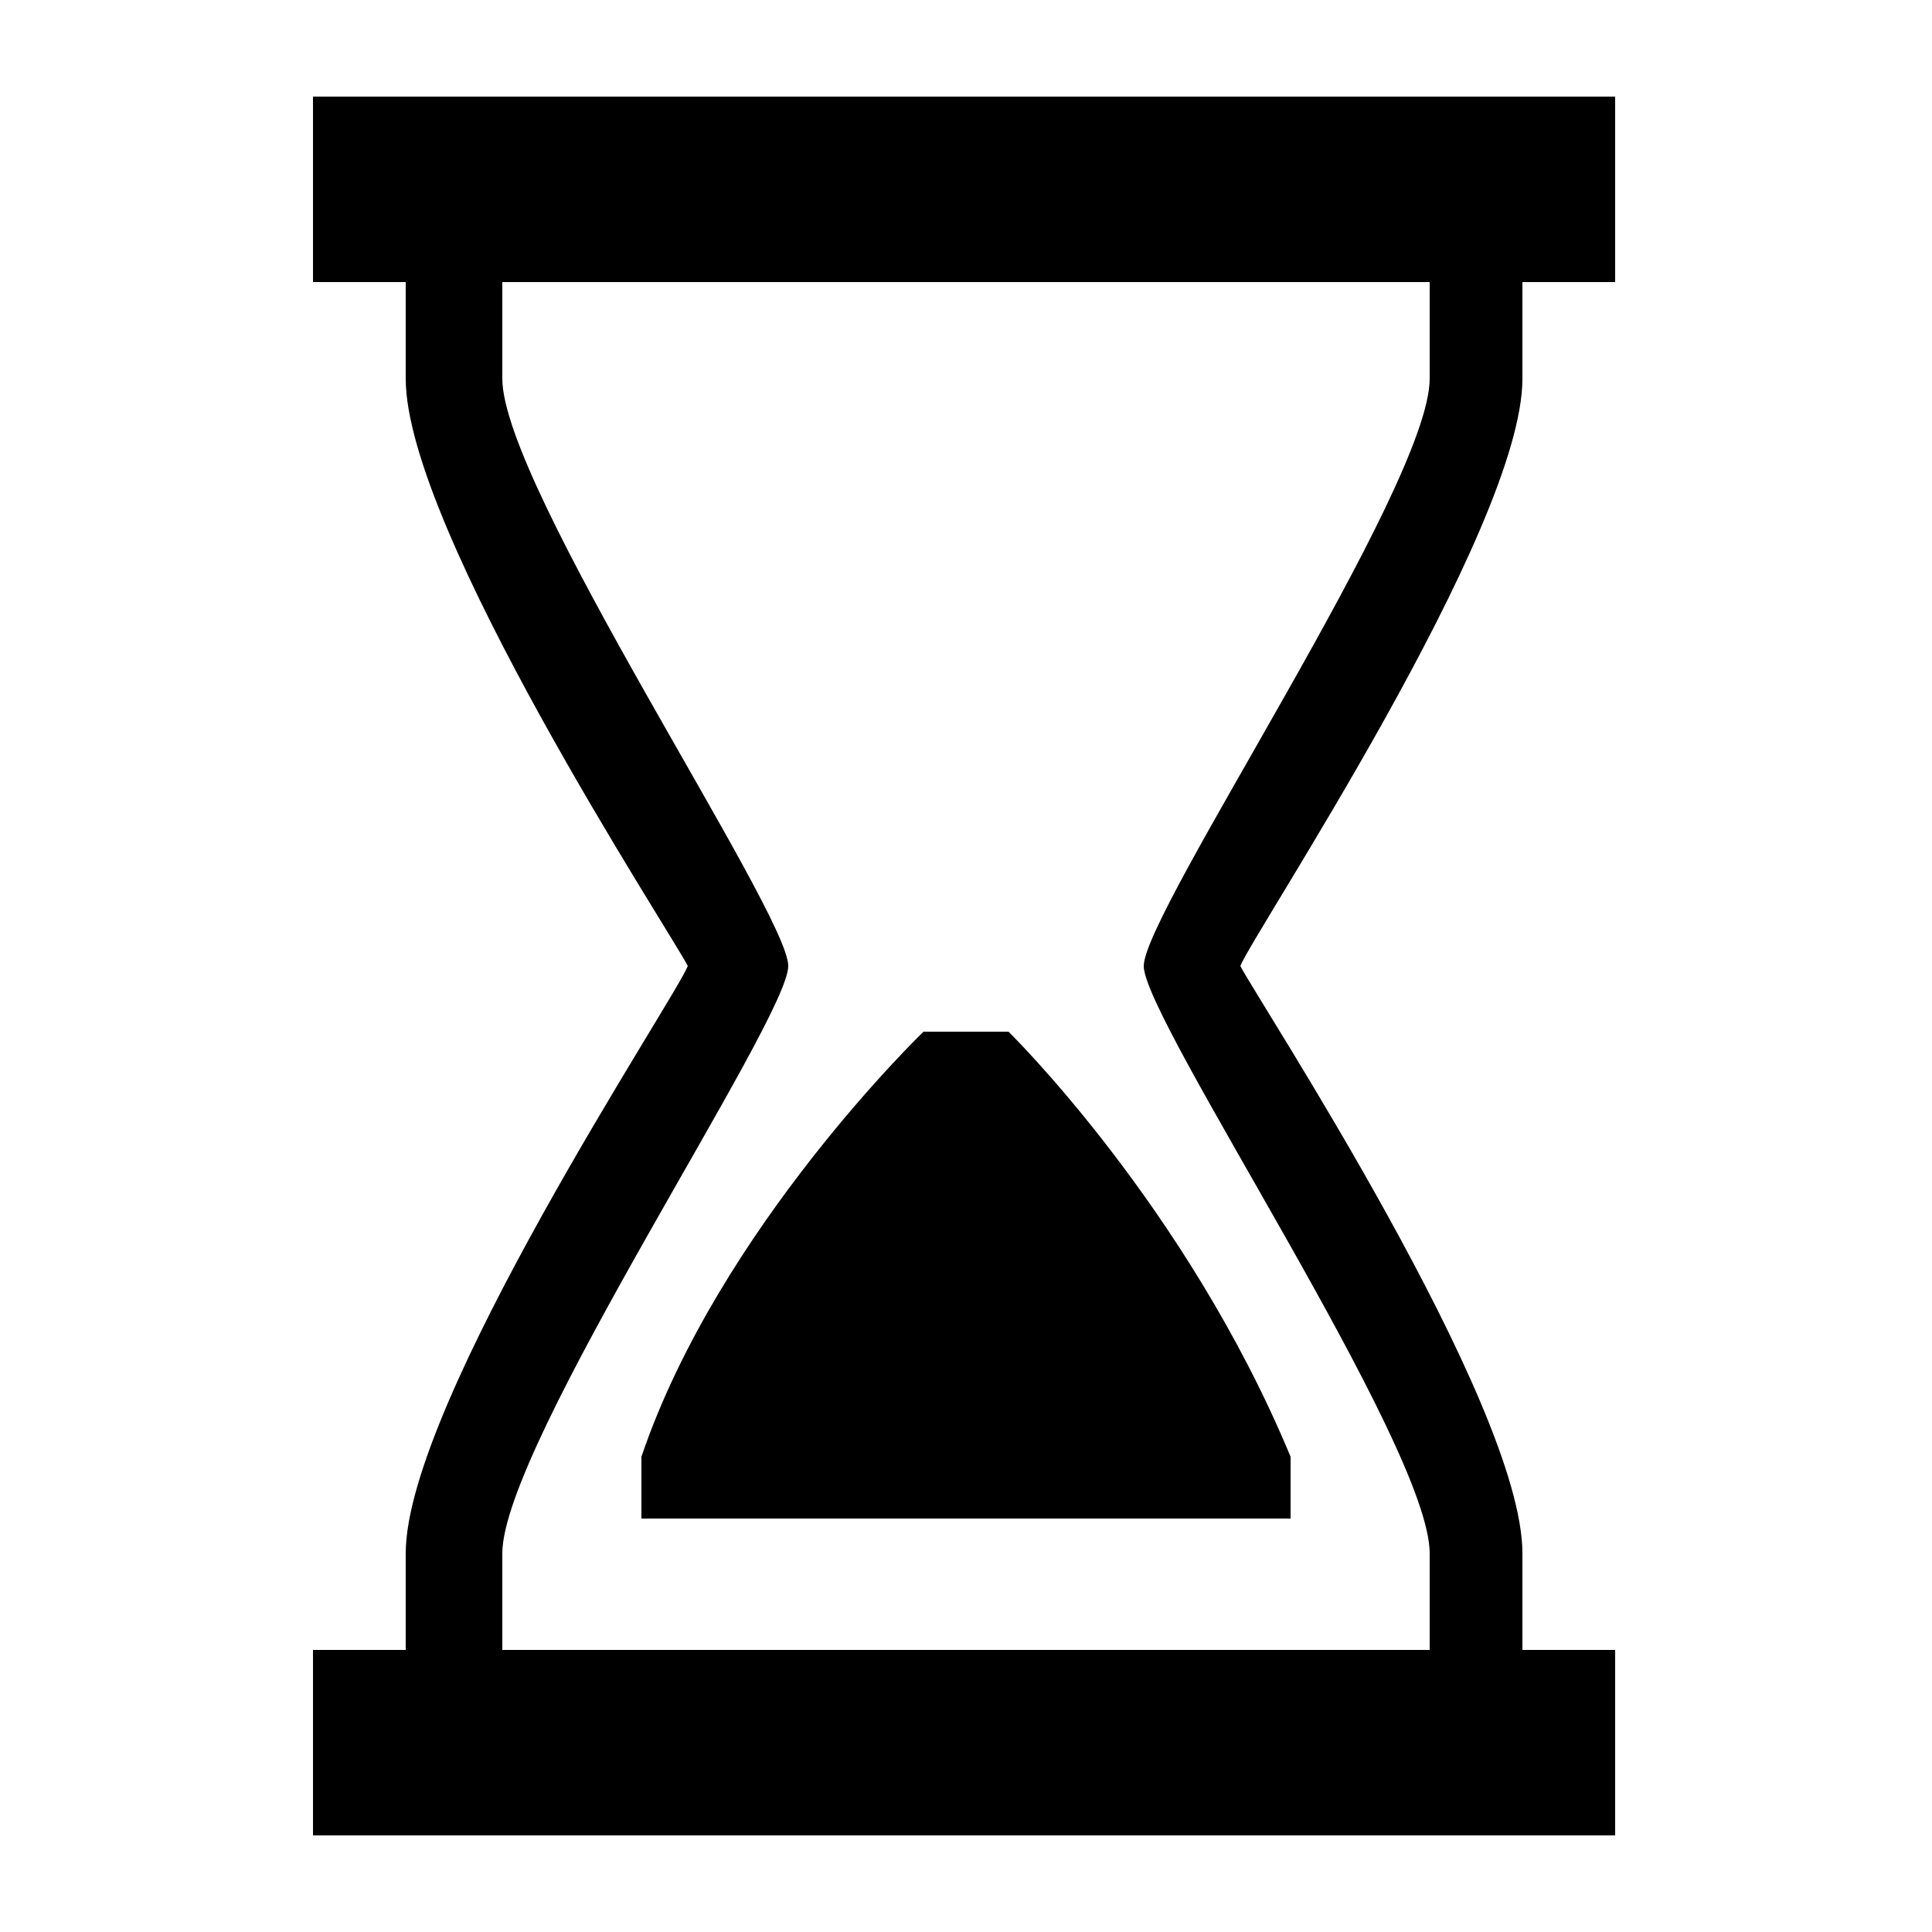 <?xml version="1.0" encoding="utf-8"?>
<!-- Generator: Adobe Illustrator 19.0.0, SVG Export Plug-In . SVG Version: 6.00 Build 0)  -->
<svg version="1.1" id="Слой_1" xmlns="http://www.w3.org/2000/svg" xmlns:xlink="http://www.w3.org/1999/xlink" x="0px" y="0px"
	 viewBox="0 0 50 50" style="enable-background:new 0 0 50 50;" xml:space="preserve">
<g>
	<path d="M23.9,26.7c0,0-5.3,5.1-7.3,11v1.6h16.8v-1.6c-2.7-6.5-7.3-11-7.3-11H23.9z M23.9,26.7"/>
	<path d="M39.4,9.8V7.3h2.4V2.5H8.1v4.8h2.4v2.5c0,3.9,6.9,14.4,7.3,15.2c-0.3,0.8-7.3,11.3-7.3,15.2v2.5H8.1v4.8h33.7v-4.8h-2.4
		v-2.5c0-3.9-6.9-14.4-7.3-15.2C32.4,24.2,39.4,13.7,39.4,9.8L39.4,9.8z M37,40.2v2.5h-24v-2.5c0-2.8,7.4-13.8,7.4-15.2
		c0-1.4-7.4-12.4-7.4-15.2V7.3h24v2.5c0,2.8-7.4,13.8-7.4,15.2C29.6,26.4,37,37.4,37,40.2L37,40.2z M37,40.2"/>
</g>
</svg>
